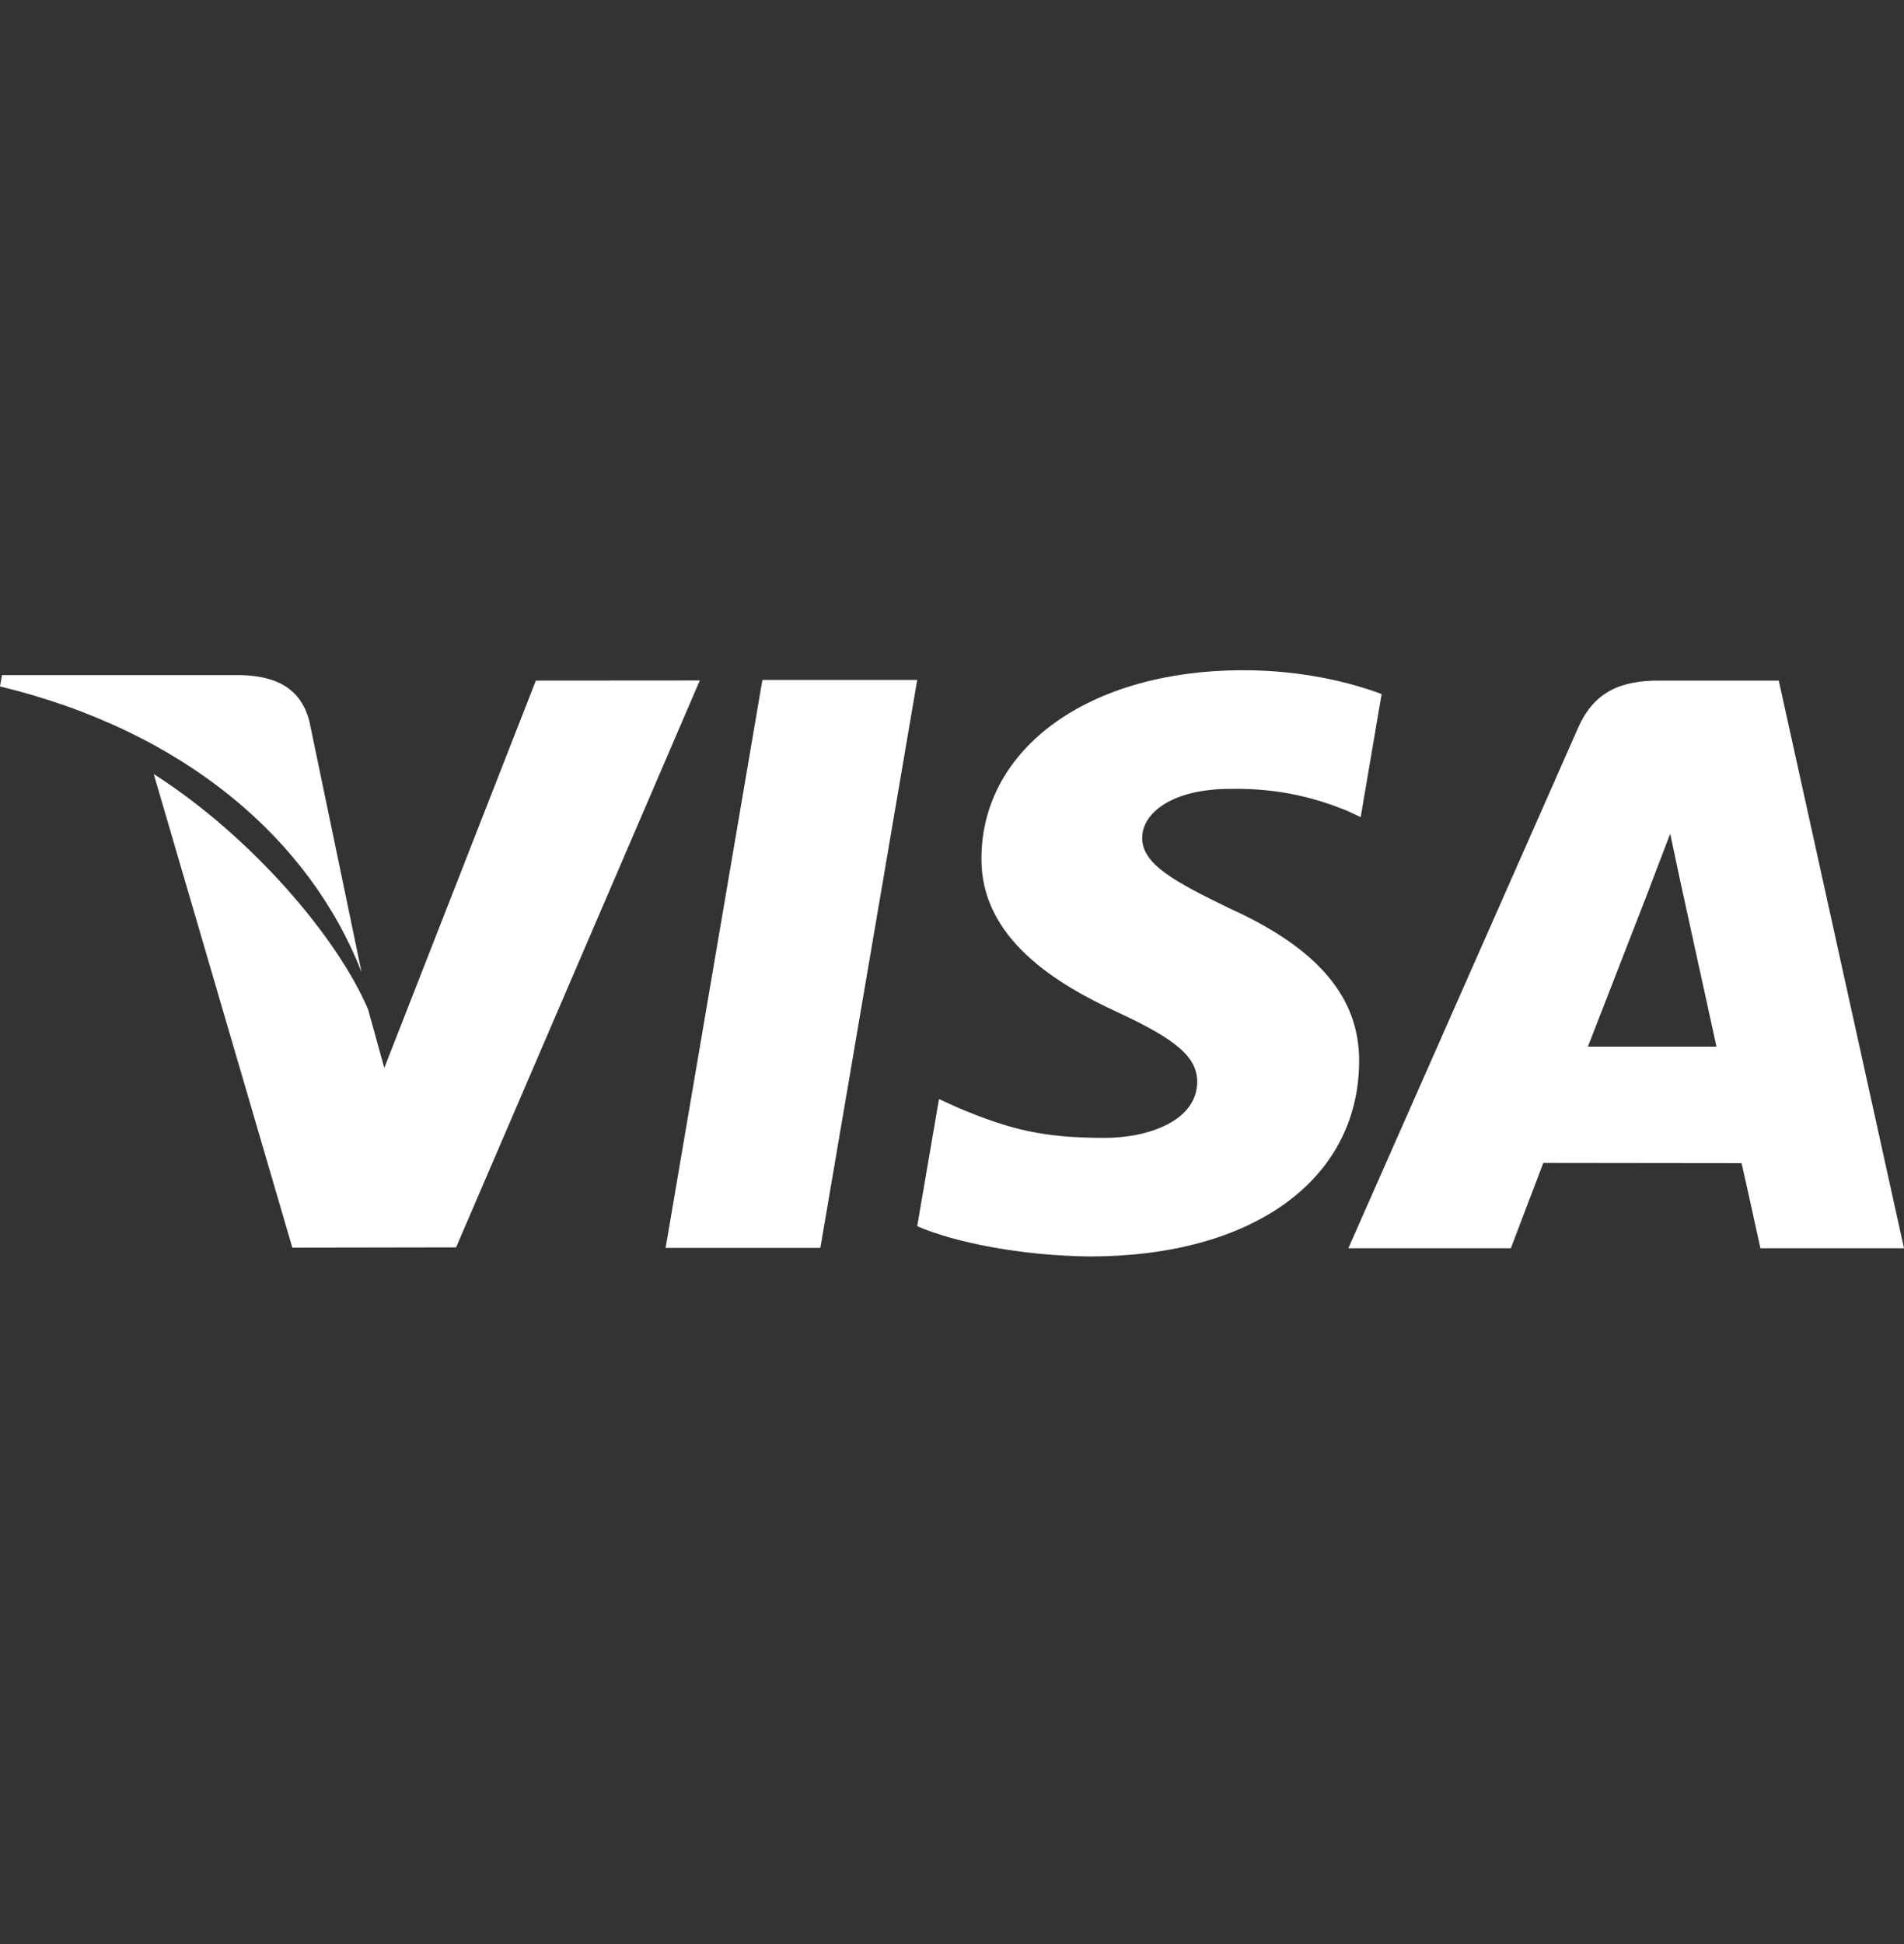 <svg width="48" height="49" viewBox="0 0 48 49" fill="none"
  xmlns="http://www.w3.org/2000/svg">
  <rect x="0" y="0" width="48" height="49" fill="#333333" stroke="none"/>
  <path d="M19.22 17.138L16.78 31.454H20.681L23.123 17.138H19.22Z" fill="white"/>
  <path d="M13.509 17.154L9.688 26.917L9.28 25.443C8.527 23.667 6.387 21.116 3.875 19.509L7.37 31.447L11.498 31.44L17.642 17.151L13.509 17.154Z" fill="white"/>
  <path d="M7.799 18.179C7.572 17.307 6.915 17.047 6.099 17.016H0.05L0 17.301C4.707 18.443 7.822 21.194 9.115 24.503L7.799 18.179Z" fill="white"/>
  <path d="M31.03 19.883C32.307 19.863 33.232 20.142 33.95 20.431L34.303 20.596L34.831 17.494C34.058 17.204 32.847 16.893 31.335 16.893C27.48 16.893 24.763 18.834 24.742 21.617C24.716 23.673 26.677 24.821 28.158 25.506C29.679 26.209 30.188 26.655 30.181 27.282C30.169 28.241 28.969 28.68 27.848 28.68C26.286 28.68 25.456 28.465 24.175 27.931L23.672 27.702L23.123 30.906C24.036 31.306 25.721 31.651 27.47 31.669C31.571 31.669 34.236 29.75 34.264 26.777C34.282 25.15 33.241 23.909 30.986 22.89C29.622 22.226 28.787 21.785 28.795 21.114C28.795 20.519 29.503 19.883 31.03 19.883Z" fill="white"/>
  <path d="M44.843 17.154H41.829C40.892 17.154 40.196 17.409 39.785 18.343L33.992 31.462H38.089C38.089 31.462 38.757 29.698 38.908 29.311C39.357 29.311 43.338 29.317 43.905 29.317C44.021 29.817 44.38 31.462 44.38 31.462H48L44.843 17.154ZM40.031 26.381C40.352 25.559 41.586 22.381 41.586 22.381C41.565 22.42 41.904 21.553 42.106 21.014L42.368 22.248C42.368 22.248 43.116 25.666 43.273 26.381H40.031Z" fill="white"/>
</svg>
